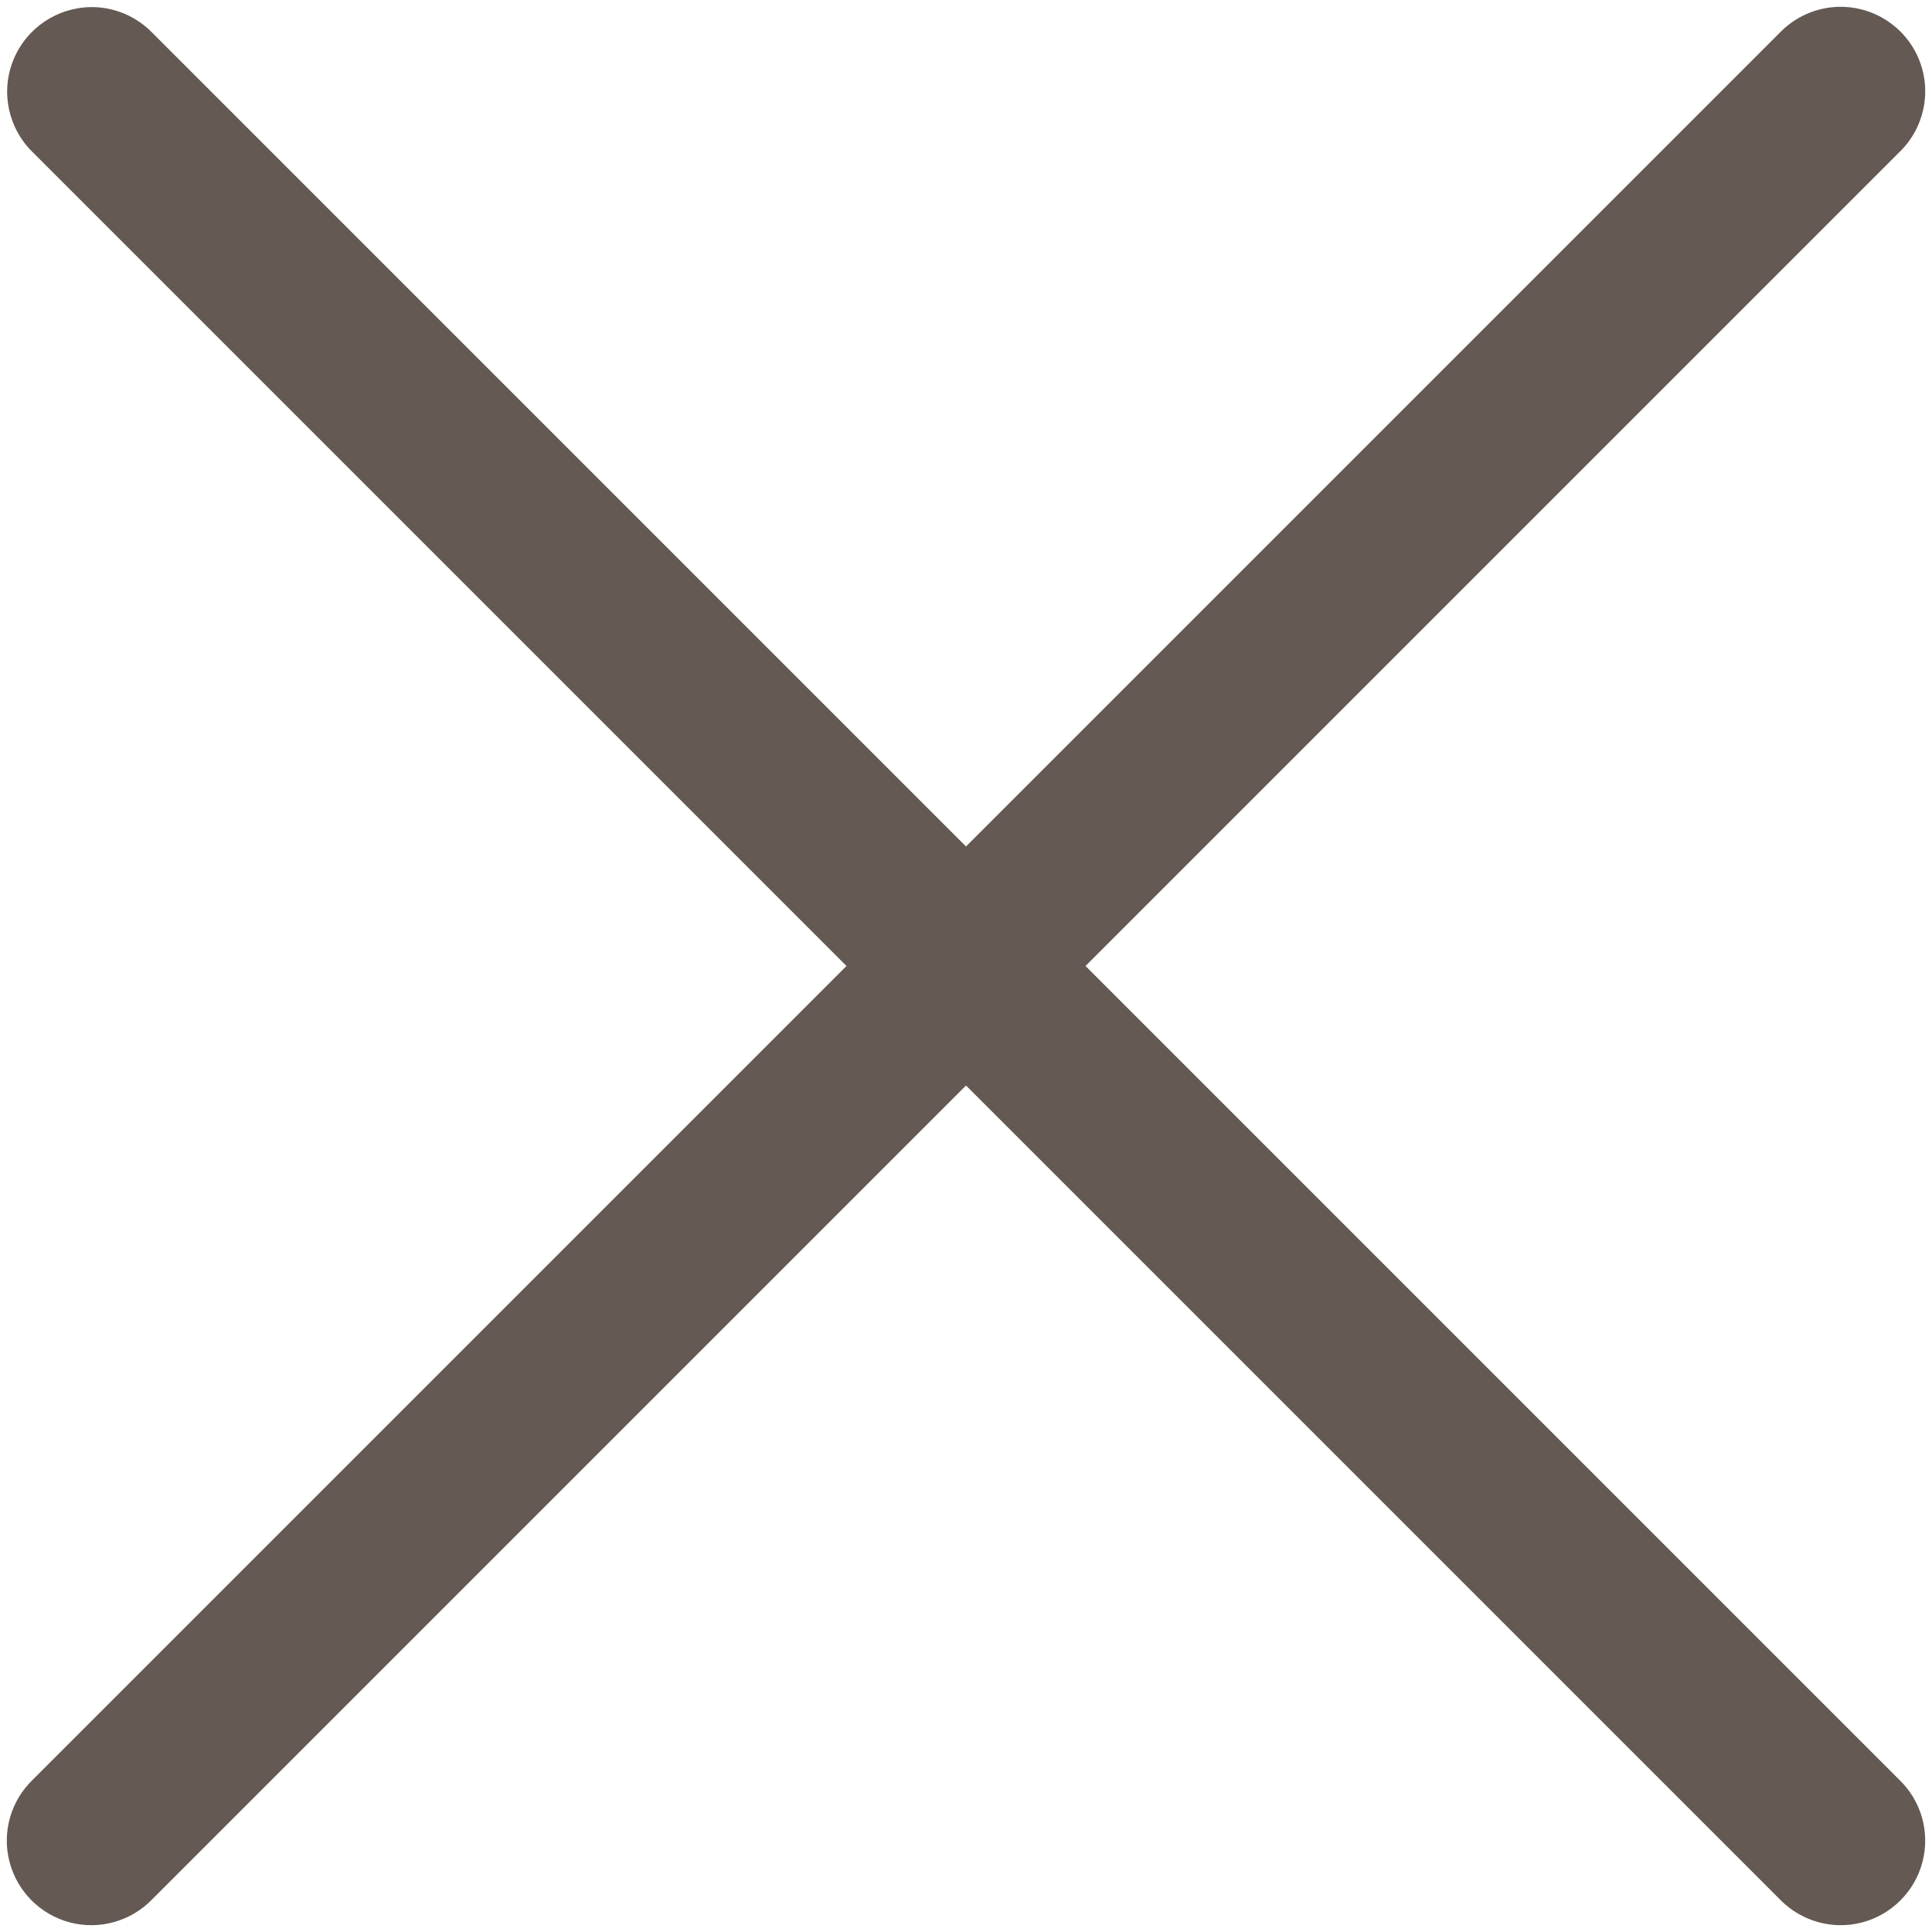<svg width="15" height="15" viewBox="0 0 15 15" fill="none" xmlns="http://www.w3.org/2000/svg">
<path d="M14.275 0.053C14.102 0.057 13.937 0.13 13.817 0.255L7.5 6.572L1.183 0.255C1.059 0.127 0.889 0.055 0.712 0.055C0.445 0.056 0.204 0.218 0.104 0.465C0.003 0.713 0.063 0.996 0.255 1.183L6.572 7.5L0.255 13.817C0.083 13.982 0.014 14.226 0.074 14.456C0.134 14.686 0.314 14.866 0.544 14.926C0.774 14.986 1.018 14.916 1.183 14.745L7.5 8.428L13.817 14.745C13.982 14.916 14.226 14.986 14.456 14.926C14.686 14.866 14.866 14.686 14.926 14.456C14.986 14.226 14.917 13.982 14.745 13.817L8.428 7.5L14.745 1.183C14.941 0.995 15.001 0.707 14.897 0.457C14.793 0.207 14.546 0.047 14.275 0.053L14.275 0.053Z" fill="#645a53"/>
</svg>
